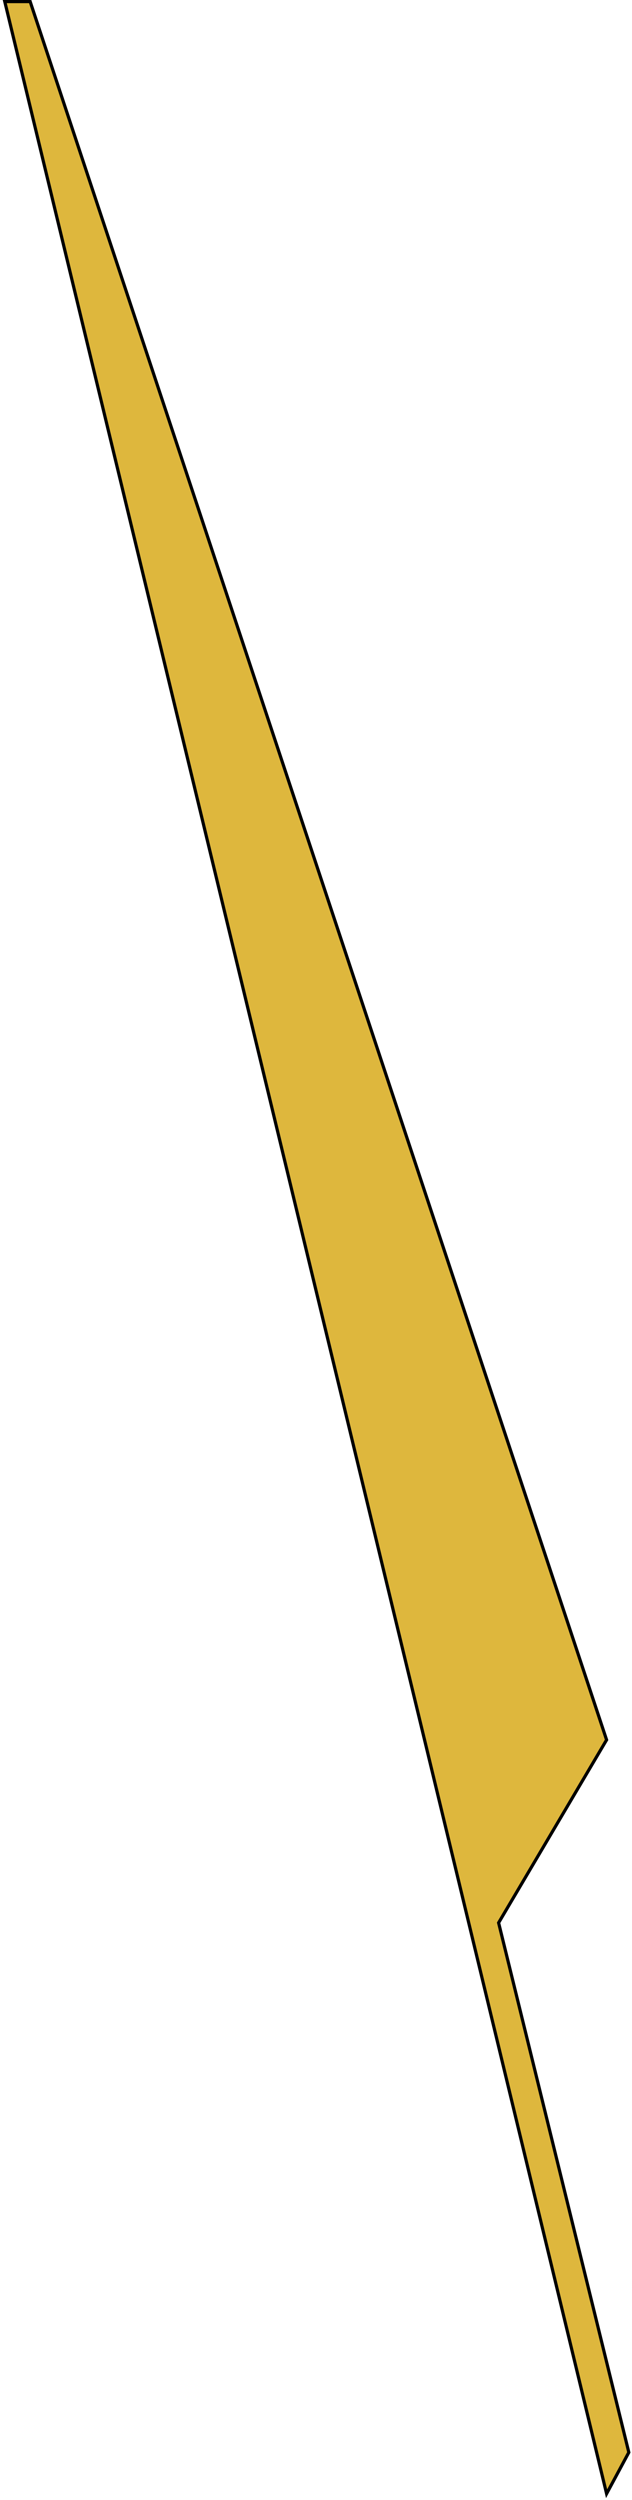 <svg width="199" height="786" viewBox="0 0 199 786" fill="none" xmlns="http://www.w3.org/2000/svg">
<path d="M191 784L1.5 0.5H9.5L191 547L157 604.5L198 771L191 784Z" fill="#DEB73D" stroke="black"/>
</svg>

